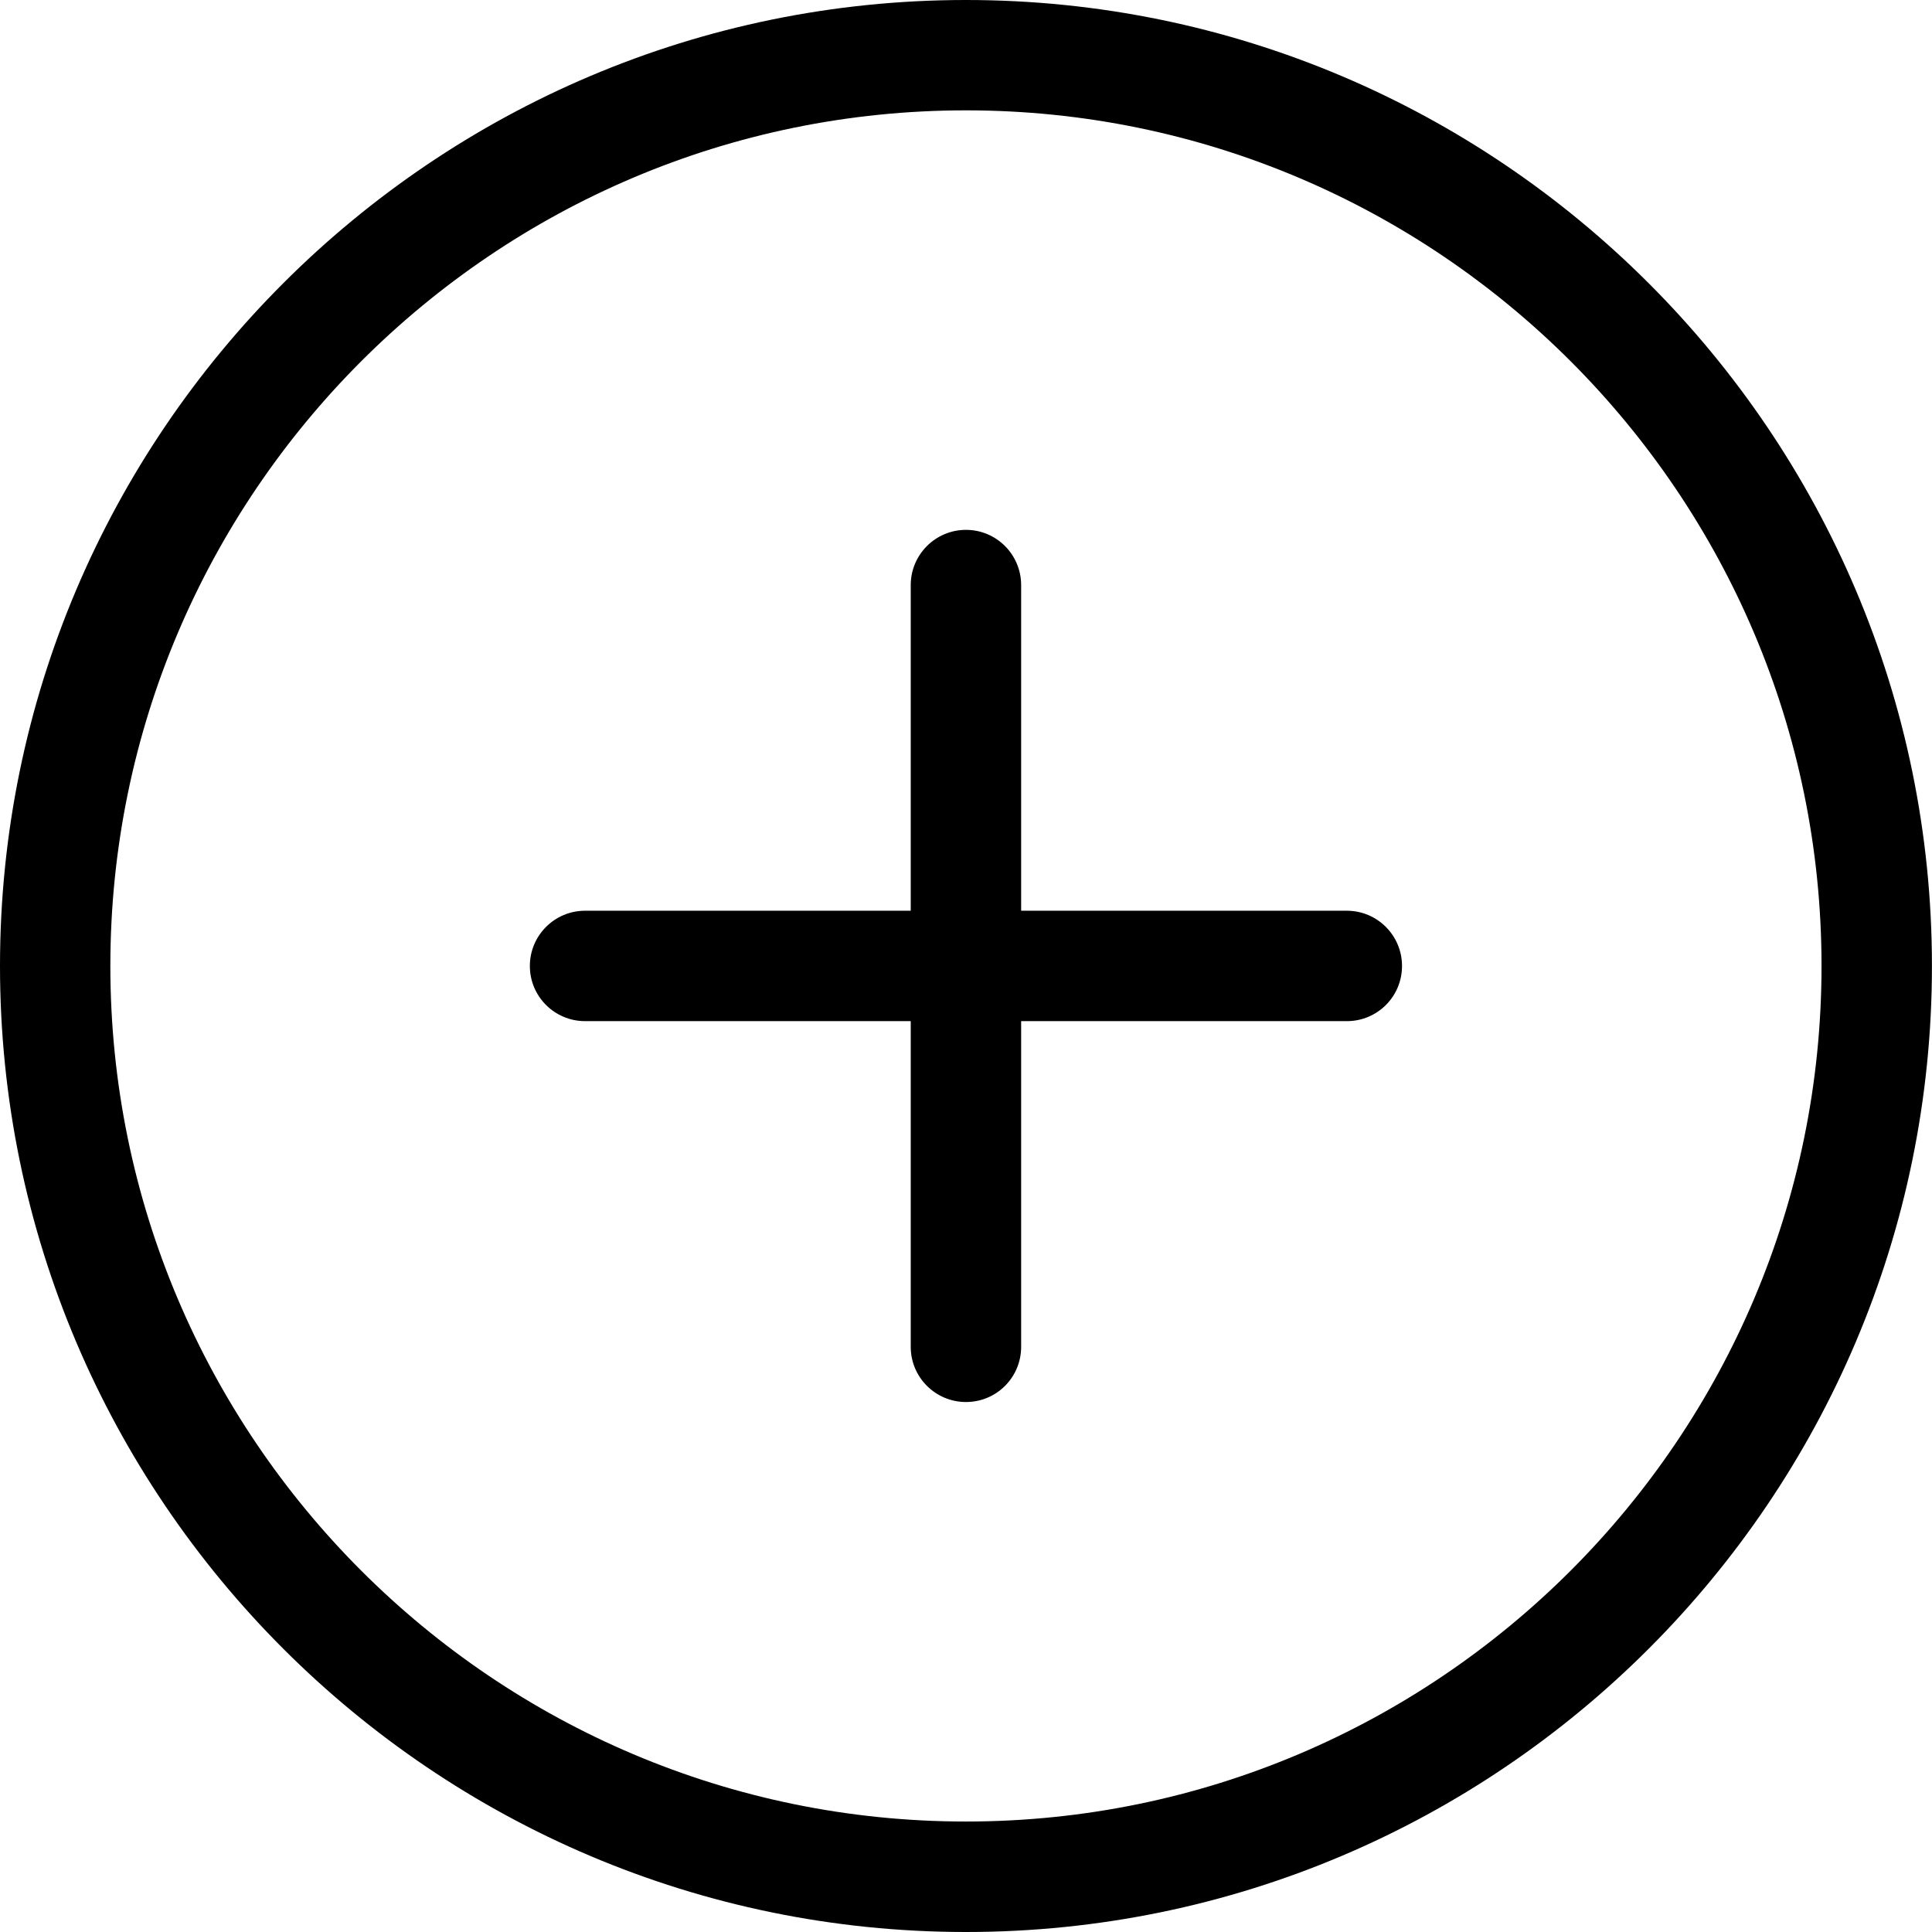 <svg version="1.1" id="add_icon" xmlns="http://www.w3.org/2000/svg" xmlns:xlink="http://www.w3.org/1999/xlink" x="0px" y="0px"
	 viewBox="0 0 31.059 31.059" style="enable-background:new 0 0 31.059 31.059;" xml:space="preserve">
	<g>
		<g>
			<path class="circle" d="M15.529,31.059C6.966,31.059,0,24.092,0,15.529C0,6.966,6.966,0,15.529,0
				c8.563,0,15.529,6.966,15.529,15.529C31.059,24.092,24.092,31.059,15.529,31.059z M15.529,1.774
				c-7.585,0-13.755,6.171-13.755,13.755s6.17,13.754,13.755,13.754c7.584,0,13.754-6.17,13.754-13.754S23.113,1.774,15.529,1.774z"
				/>
		</g>
		<g>
			<path class="horizontal" d="M21.652,16.416H9.406c-0.49,0-0.888-0.396-0.888-0.887c0-0.49,0.397-0.888,0.888-0.888h12.246
				c0.49,0,0.887,0.398,0.887,0.888C22.539,16.02,22.143,16.416,21.652,16.416z"/>
		</g>
		<g>
			<path class="vertical" d="M15.529,22.539c-0.49,0-0.888-0.397-0.888-0.887V9.406c0-0.49,0.398-0.888,0.888-0.888
				c0.49,0,0.887,0.398,0.887,0.888v12.246C16.416,22.143,16.02,22.539,15.529,22.539z"/>
		</g>
	</g>
</svg>
